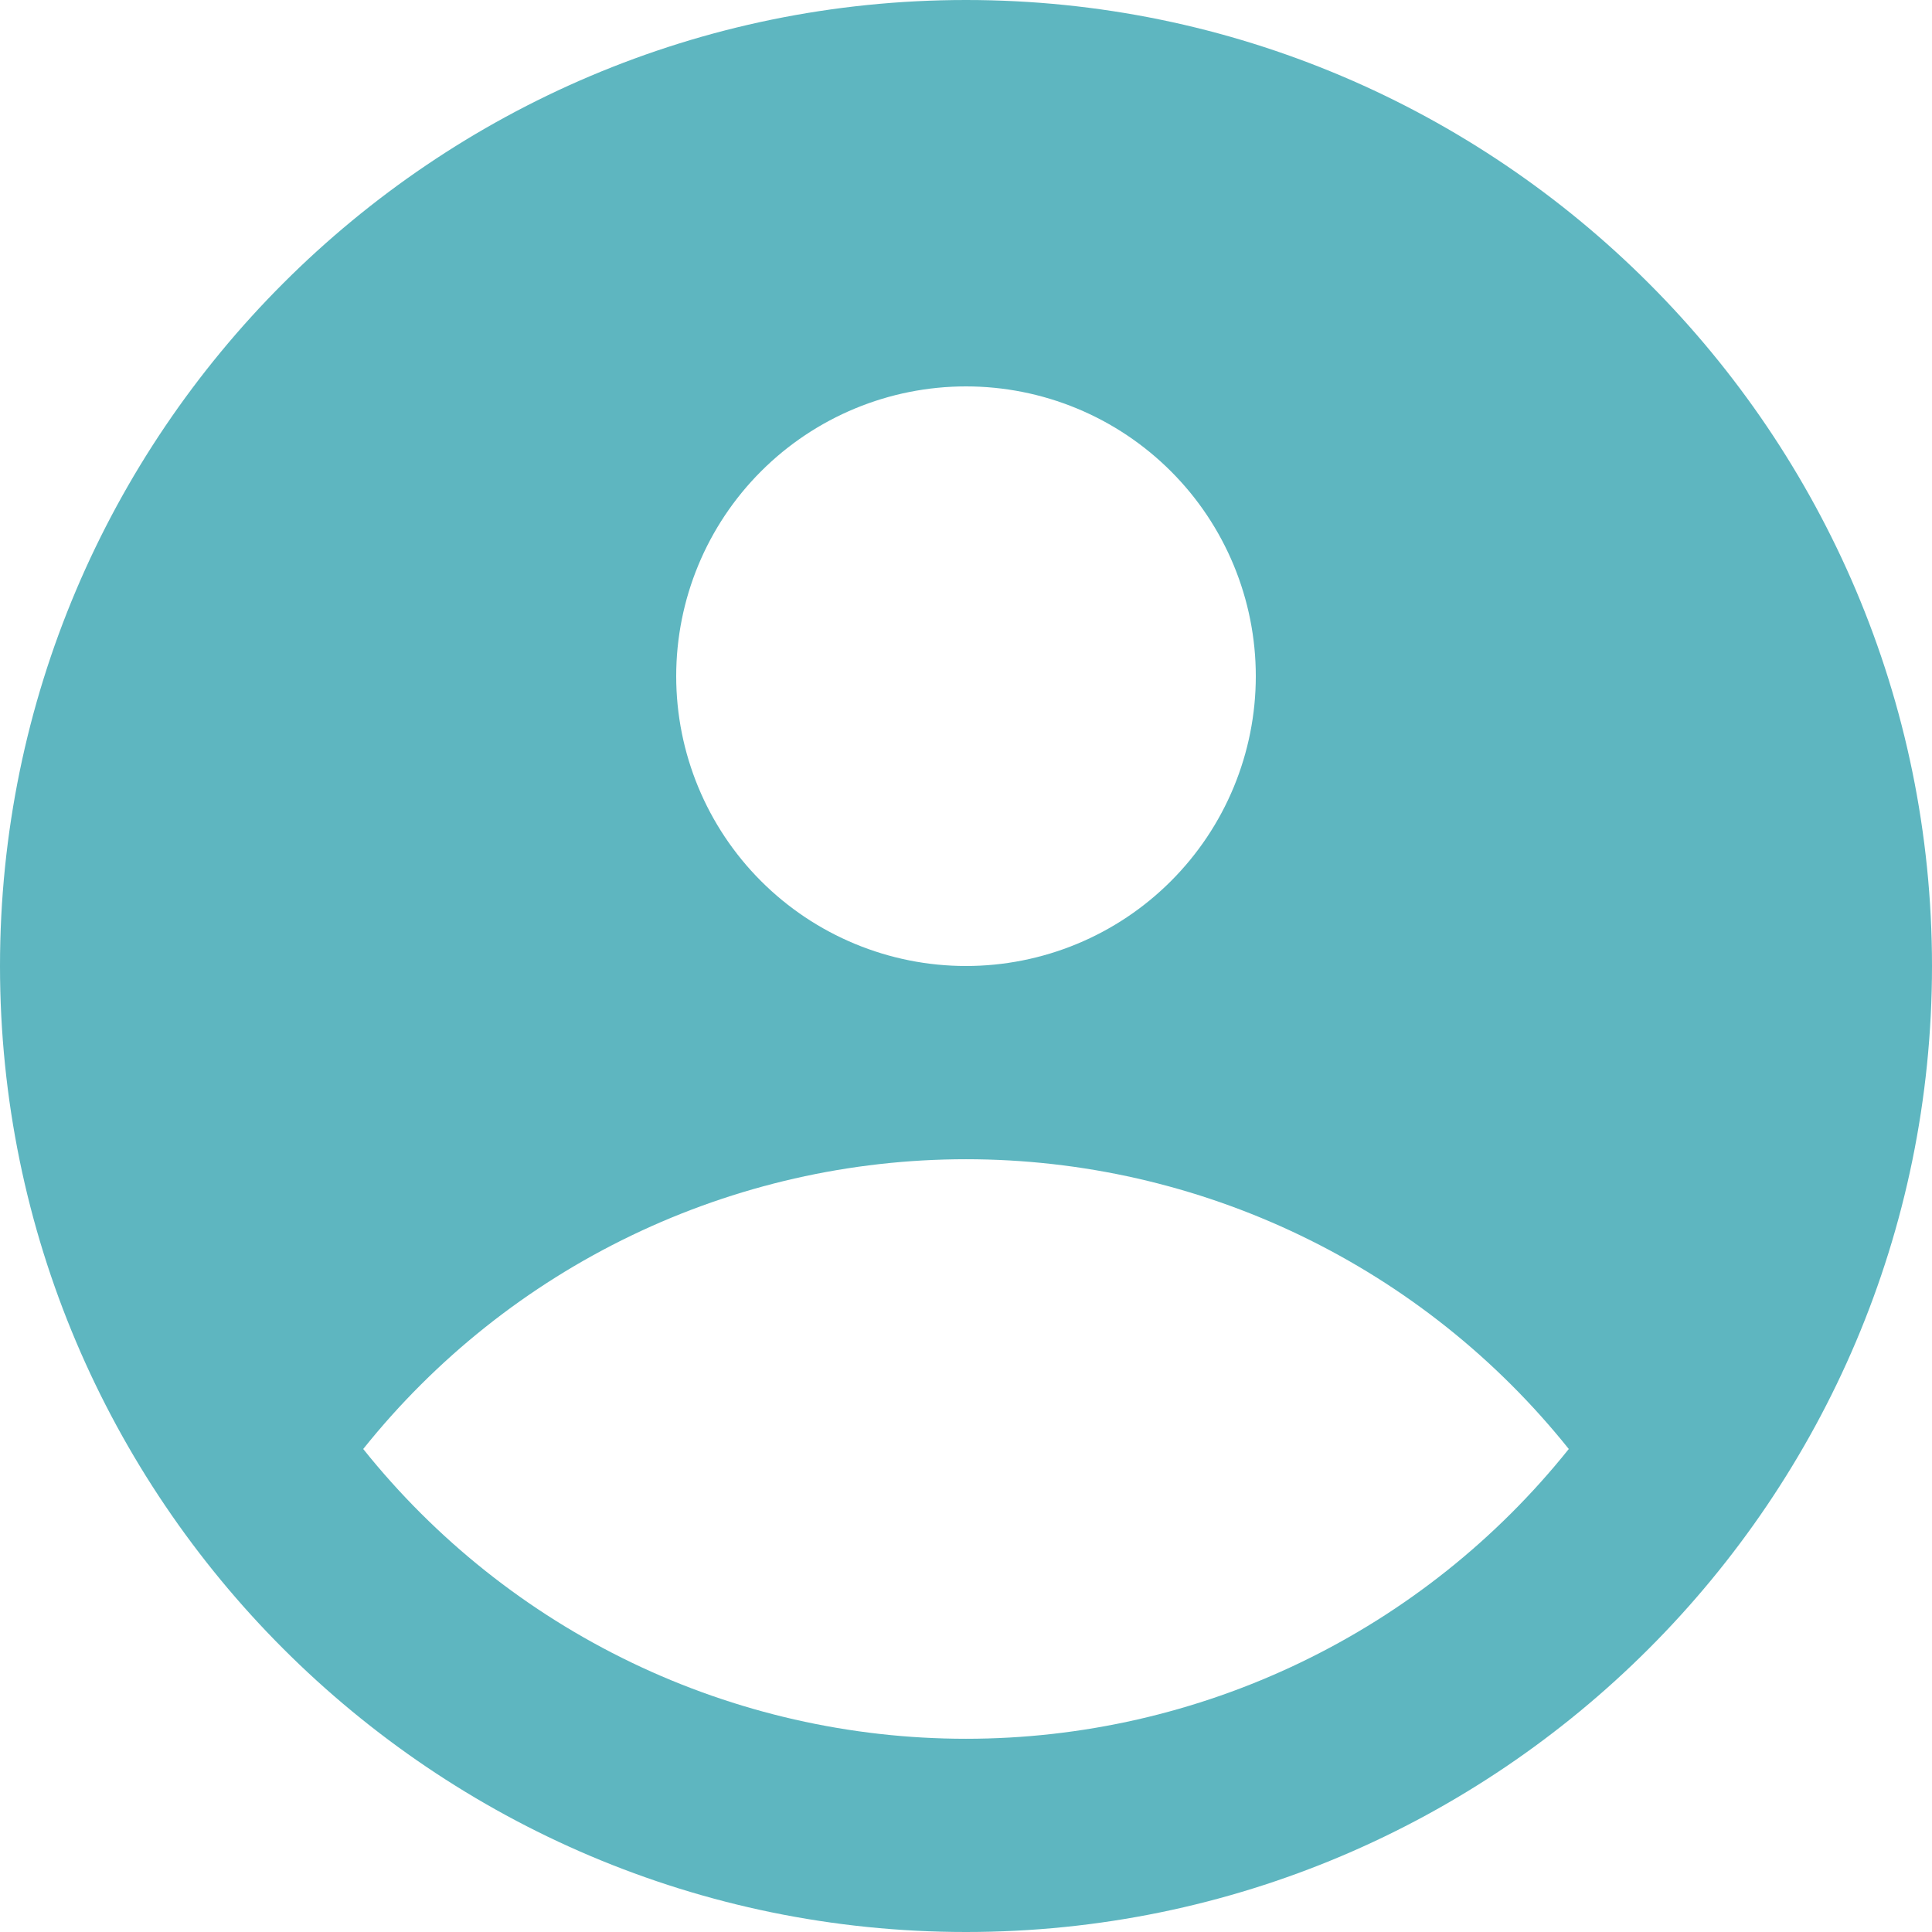 <svg width="84" height="84" viewBox="0 0 84 84" fill="none" xmlns="http://www.w3.org/2000/svg">
<path fill-rule="evenodd" clip-rule="evenodd" d="M42 0C65.159 0 84 18.841 84 42C84 65.159 65.159 84 42 84C18.841 84 0 65.159 0 42C0 18.841 18.841 0 42 0ZM68.208 63C65.064 66.931 61.076 70.105 56.539 72.286C52.003 74.467 47.034 75.599 42 75.599C36.966 75.599 31.997 74.467 27.46 72.286C22.924 70.105 18.936 66.931 15.792 63C18.936 59.069 22.924 55.895 27.46 53.714C31.997 51.533 36.966 50.401 42 50.401C47.034 50.401 52.003 51.533 56.539 53.714C61.076 55.895 65.064 59.069 68.208 63ZM42 42C43.655 42 45.293 41.674 46.822 41.041C48.35 40.408 49.739 39.48 50.91 38.309C52.08 37.139 53.008 35.751 53.641 34.222C54.274 32.693 54.6 31.055 54.6 29.4C54.6 27.745 54.274 26.107 53.641 24.578C53.008 23.049 52.08 21.66 50.91 20.491C49.739 19.32 48.35 18.392 46.822 17.759C45.293 17.126 43.655 16.8 42 16.8C38.658 16.8 35.453 18.128 33.09 20.491C30.727 22.853 29.4 26.058 29.4 29.4C29.4 32.742 30.727 35.947 33.09 38.309C35.453 40.672 38.658 42 42 42Z" fill="#5EB6C0"/>
</svg>
